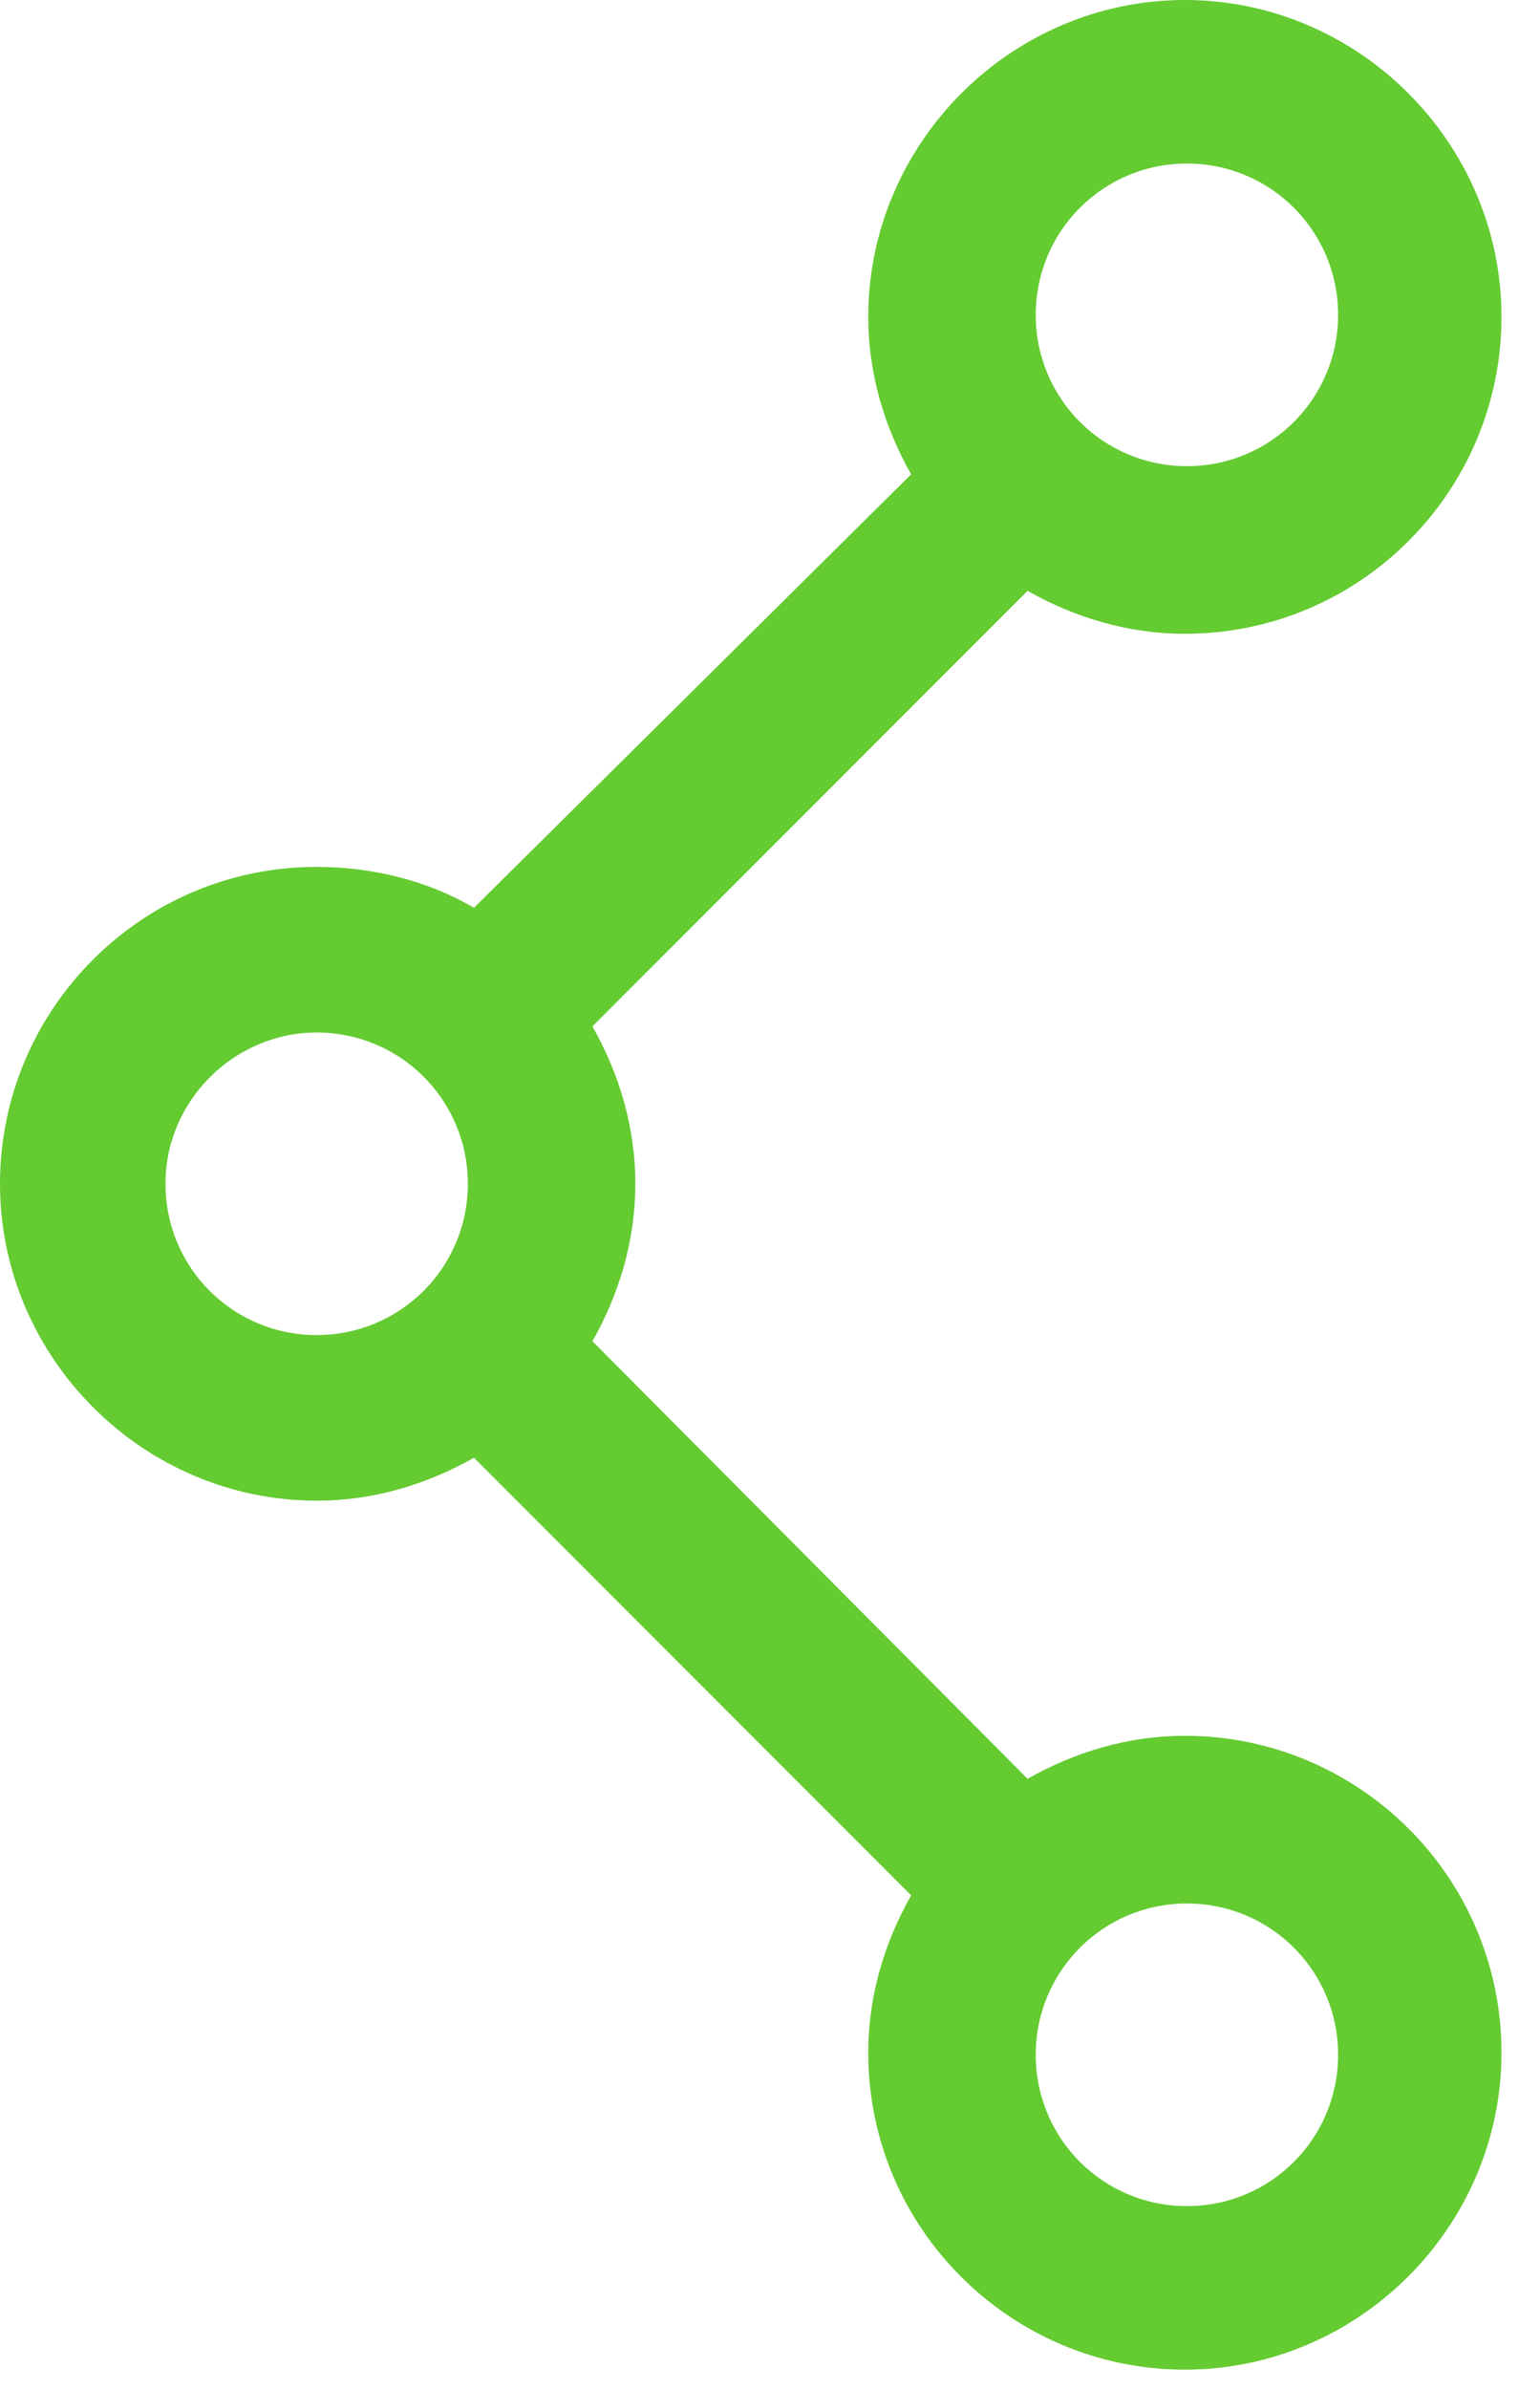<?xml version="1.0" encoding="UTF-8"?>
<svg width="20px" height="31px" viewBox="0 0 20 31" version="1.1" xmlns="http://www.w3.org/2000/svg" xmlns:xlink="http://www.w3.org/1999/xlink">
    <!-- Generator: Sketch 47.1 (45422) - http://www.bohemiancoding.com/sketch -->
    <title>Shape</title>
    <desc>Created with Sketch.</desc>
    <defs></defs>
    <g id="Page-1" stroke="none" stroke-width="1" fill="none" fill-rule="evenodd">
        <g id="Acceler-List-Green--BLOG" transform="translate(-891, -770)" fill-rule="nonzero" fill="#64CB31">
            <g id="infp" transform="translate(546, 705)">
                <g id="Group-2-Copy" transform="translate(332, 65)">
                    <path d="M17.112,19.473 C17.855,19.473 18.545,19.261 19.155,18.916 L24.833,24.594 C24.488,25.204 24.276,25.894 24.276,26.637 C24.276,28.918 26.133,30.749 28.388,30.749 C30.643,30.749 32.5,28.892 32.5,26.637 C32.5,24.355 30.643,22.524 28.388,22.524 C27.645,22.524 26.955,22.737 26.345,23.082 L20.694,17.404 C21.039,16.794 21.251,16.104 21.251,15.361 C21.251,14.618 21.039,13.929 20.694,13.318 L26.345,7.667 C26.955,8.012 27.645,8.224 28.388,8.224 C30.669,8.224 32.5,6.367 32.5,4.112 C32.5,1.857 30.643,0 28.388,0 C26.133,0 24.276,1.857 24.276,4.112 C24.276,4.855 24.488,5.545 24.833,6.155 L19.155,11.78 C18.571,11.435 17.855,11.249 17.112,11.249 C14.831,11.249 13,13.106 13,15.361 C13,17.616 14.857,19.473 17.112,19.473 L17.112,19.473 Z M28.414,24.7 C29.502,24.7 30.378,25.576 30.378,26.663 C30.378,27.751 29.502,28.627 28.414,28.627 C27.327,28.627 26.451,27.751 26.451,26.663 C26.451,25.576 27.327,24.7 28.414,24.7 Z M28.414,2.122 C29.502,2.122 30.378,2.998 30.378,4.086 C30.378,5.173 29.502,6.049 28.414,6.049 C27.327,6.049 26.451,5.173 26.451,4.086 C26.451,2.998 27.327,2.122 28.414,2.122 Z M17.112,13.398 C18.2,13.398 19.076,14.273 19.076,15.361 C19.076,16.449 18.2,17.324 17.112,17.324 C16.024,17.324 15.149,16.449 15.149,15.361 C15.149,14.273 16.051,13.398 17.112,13.398 L17.112,13.398 Z" id="Shape"></path>
                </g>
            </g>
        </g>
    </g>
</svg>